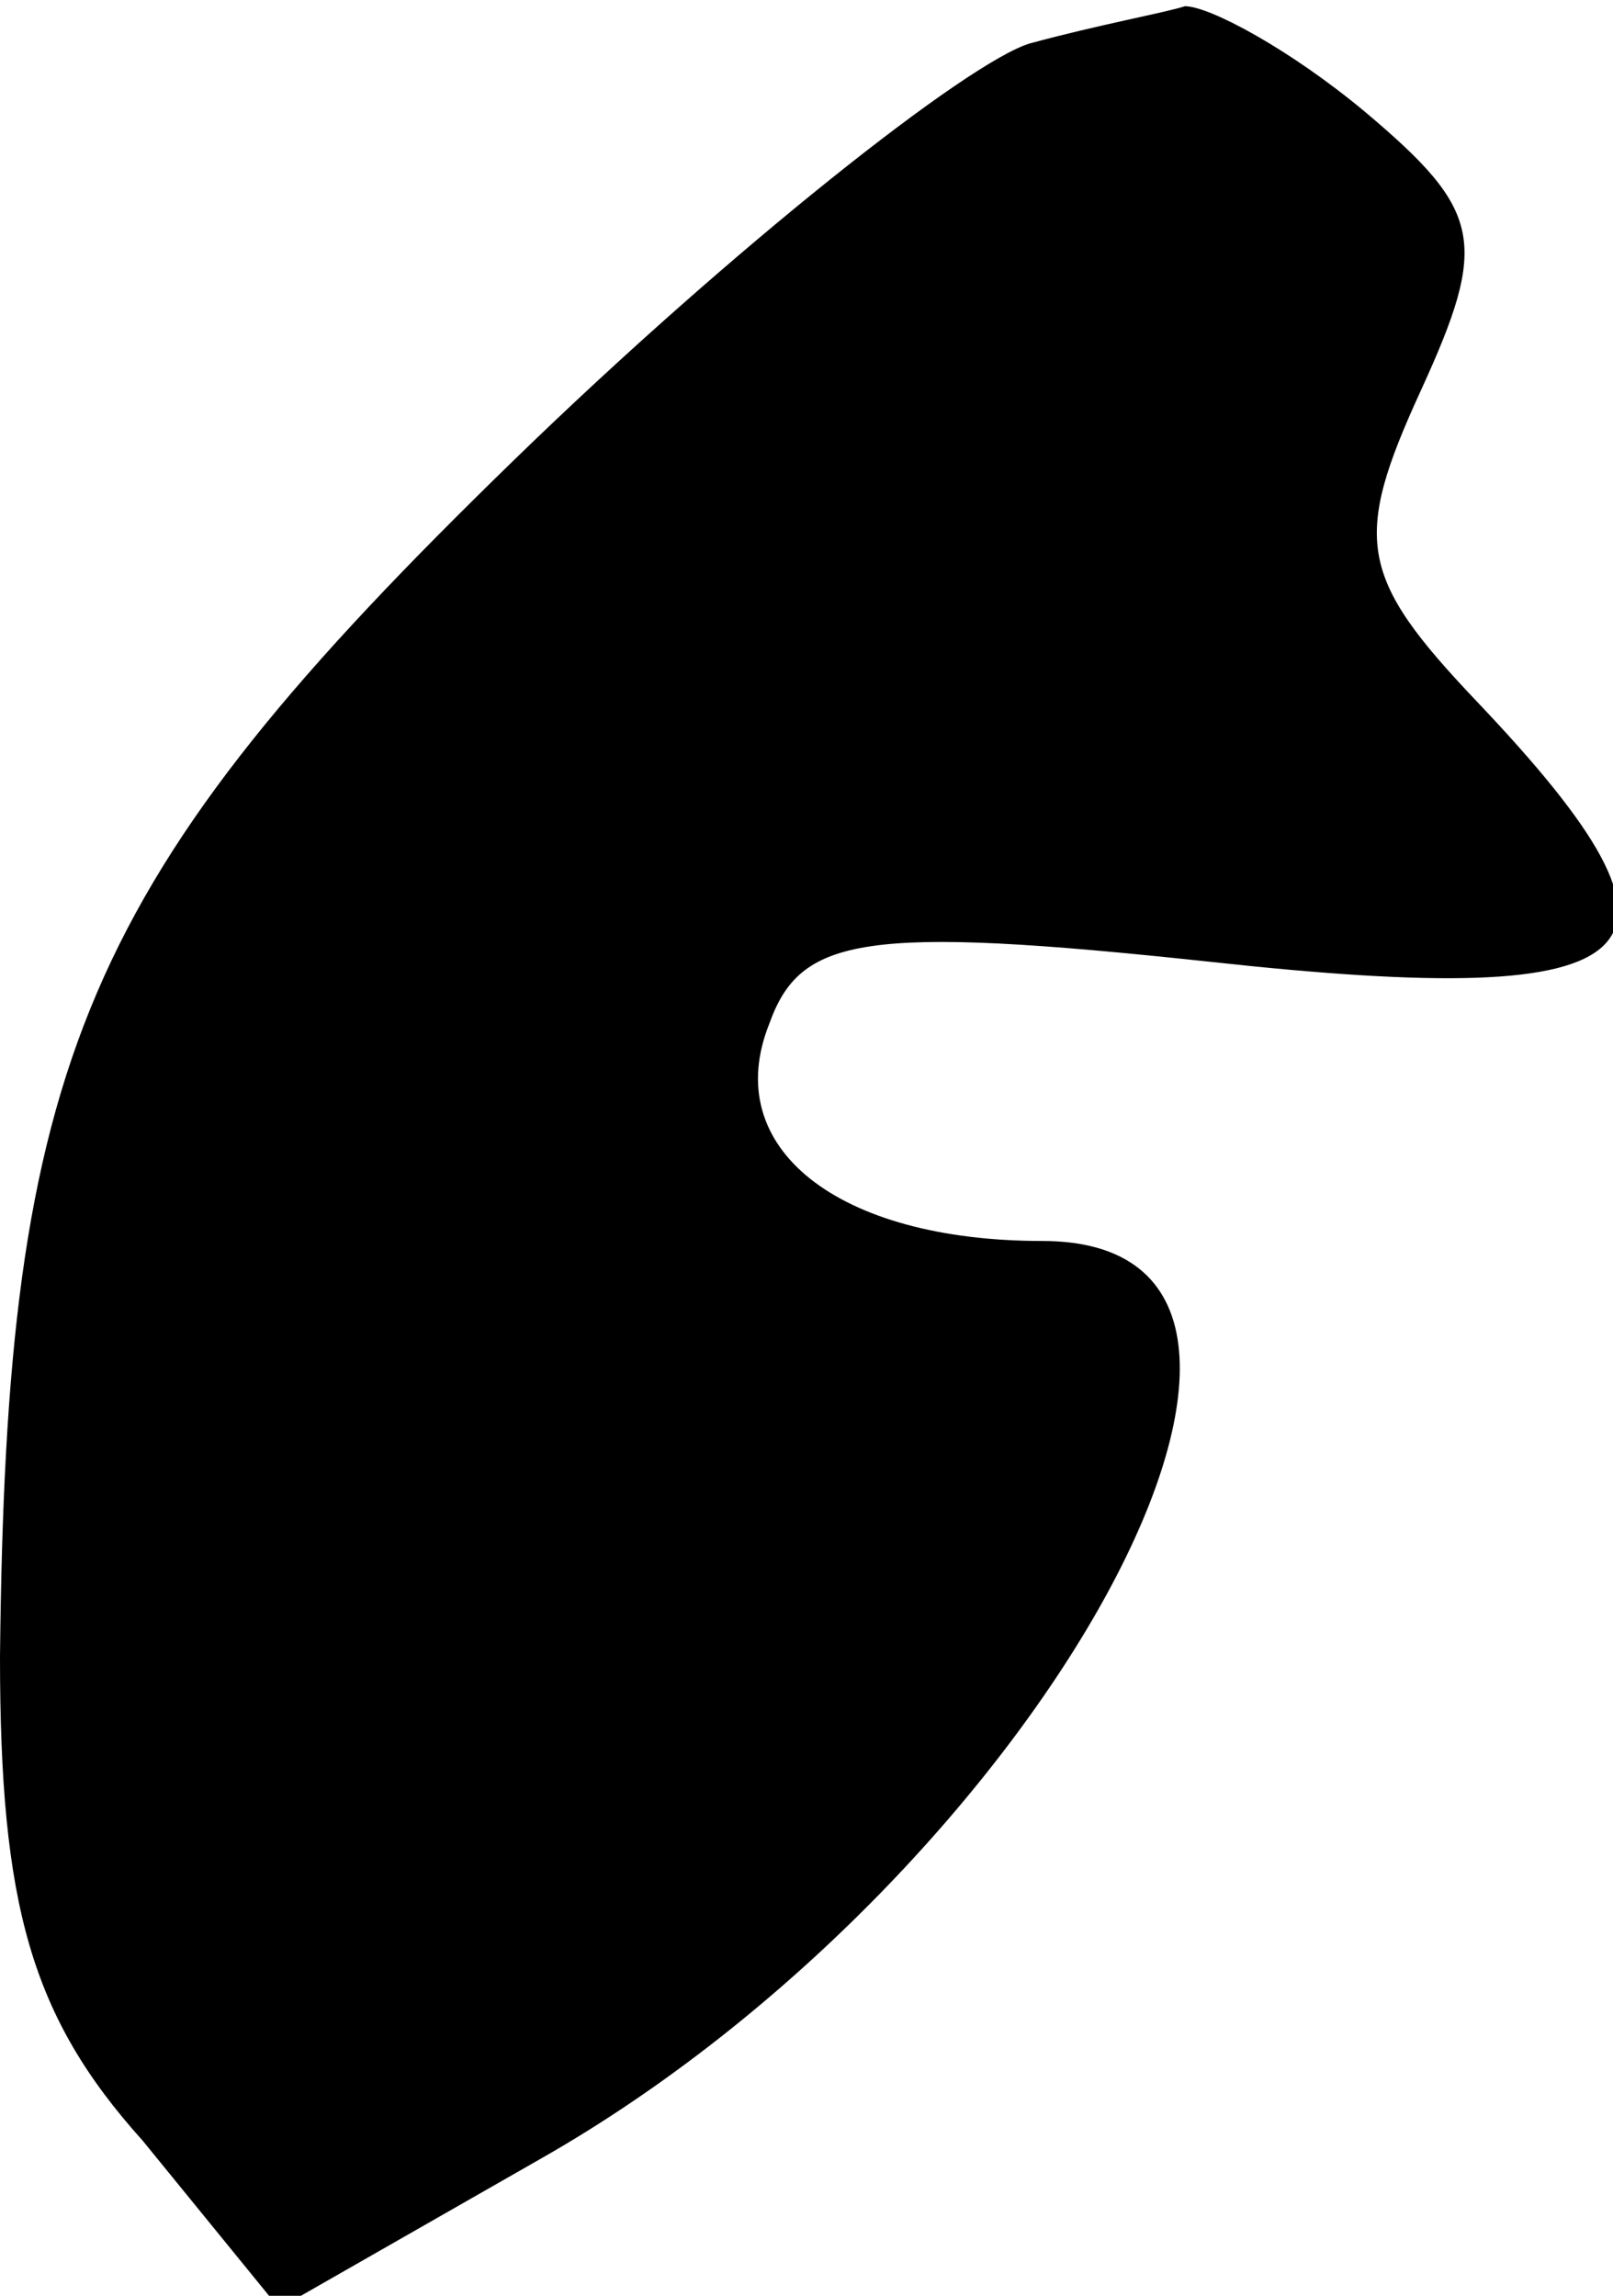 <?xml version="1.0" standalone="no"?>
<!DOCTYPE svg PUBLIC "-//W3C//DTD SVG 20010904//EN"
 "http://www.w3.org/TR/2001/REC-SVG-20010904/DTD/svg10.dtd">
<svg version="1.0" xmlns="http://www.w3.org/2000/svg"
 width="26pt" height="37pt" viewBox="0 0 26 37"
 preserveAspectRatio="xMidYMid meet">
<g transform="translate(0,37) scale(0.1,-0.1)"
fill="#000000" stroke="none">
<path fill="#000000" stroke="none" d="M166 363 c-10 -3 -48 -33 -83 -67 -70
-68 -82 -97 -83 -193 0 -40 5 -58 23 -78 l22 -27 42 24 c81 46 136 148 81 148
-33 0 -52 15 -44 35 5 14 15 16 71 10 73 -8 82 1 43 42 -19 20 -20 26 -9 50
11 24 10 29 -9 45 -12 10 -25 17 -29 17 -3 -1 -14 -3 -25 -6z"/>
</g>
</svg>
